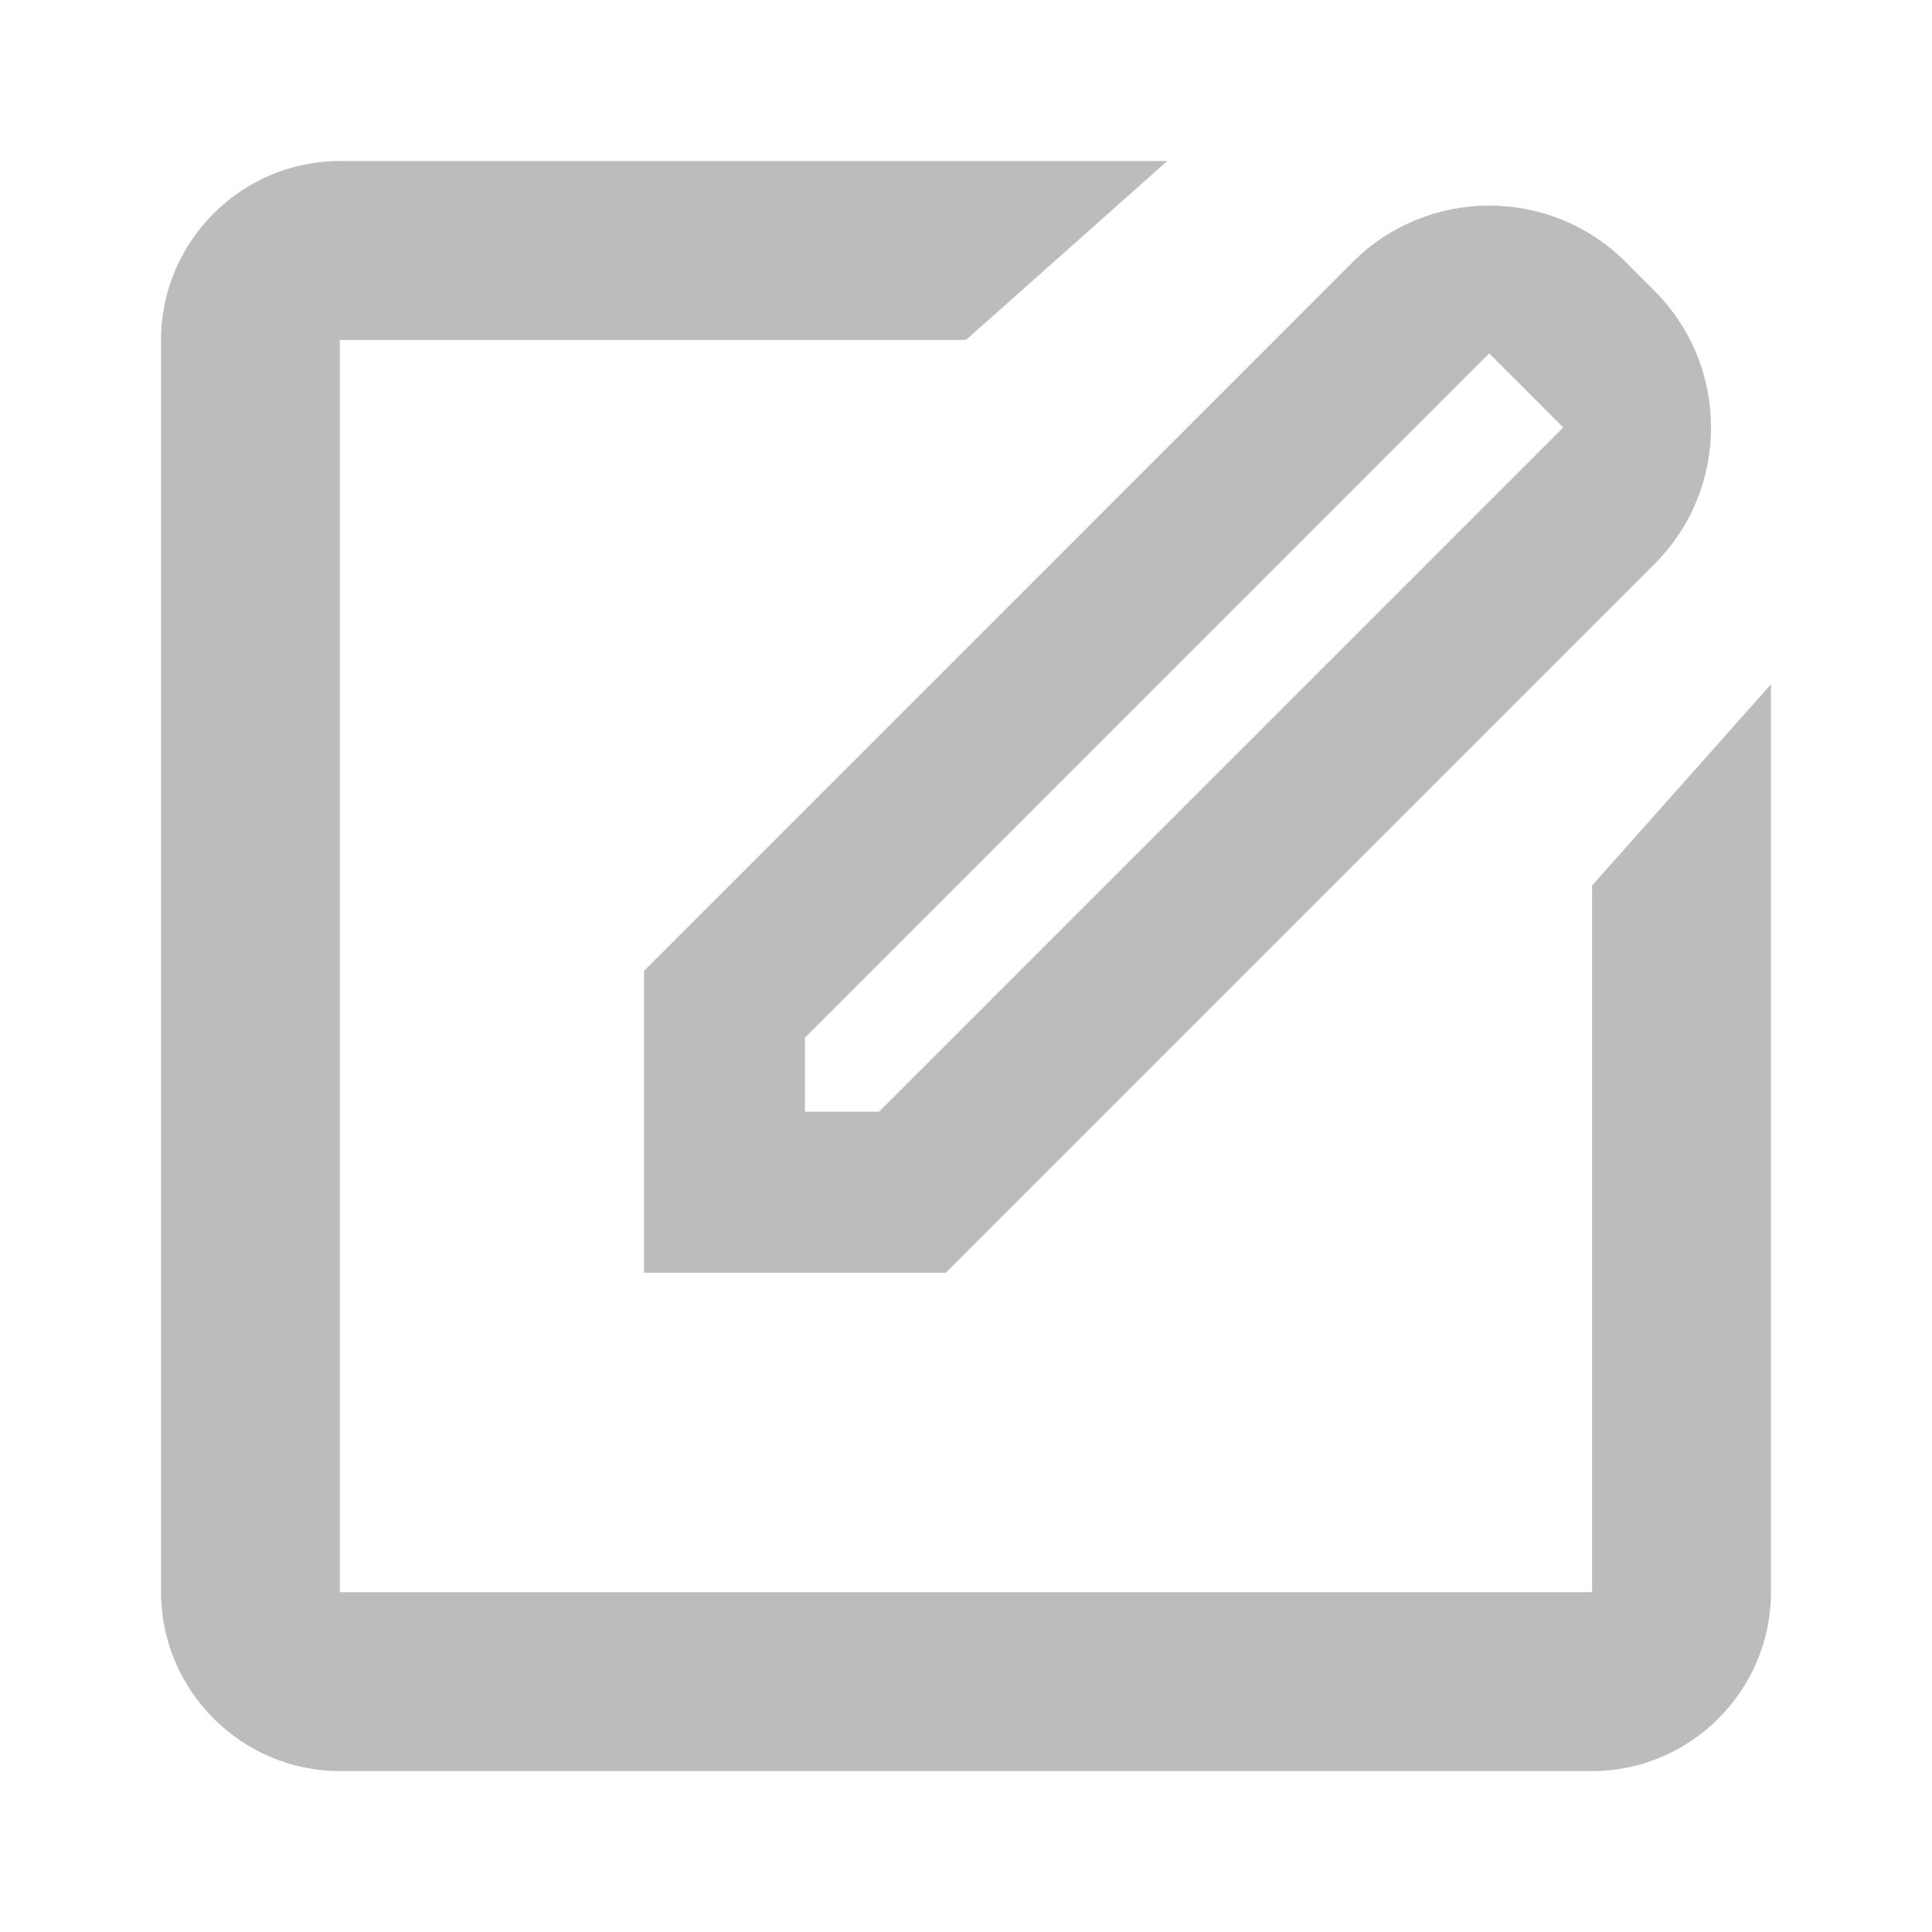 <svg width="20" height="20" viewBox="0 0 20 20" fill="none" xmlns="http://www.w3.org/2000/svg">
<path fill-rule="evenodd" clip-rule="evenodd" d="M16.481 16.482V9.167L18.333 7.084V16.482C18.333 17.5 17.5 18.334 16.481 18.334H3.518C2.5 18.334 1.667 17.5 1.667 16.482V3.519C1.667 2.5 2.5 1.667 3.518 1.667H12.083L10 3.519H3.518V16.482H16.481Z" fill="#2E2E2E" fill-opacity="0.32"/>
<path d="M15.416 3.658L16.183 4.425L9.1 11.508H8.333V10.742L15.416 3.658ZM16.831 2.714C16.05 1.933 14.783 1.933 14.002 2.714L6.667 10.05V13.175H9.791L17.127 5.839C17.908 5.058 17.908 3.792 17.127 3.011L16.831 2.714Z" fill="#2E2E2E" fill-opacity="0.32"/>
</svg>
